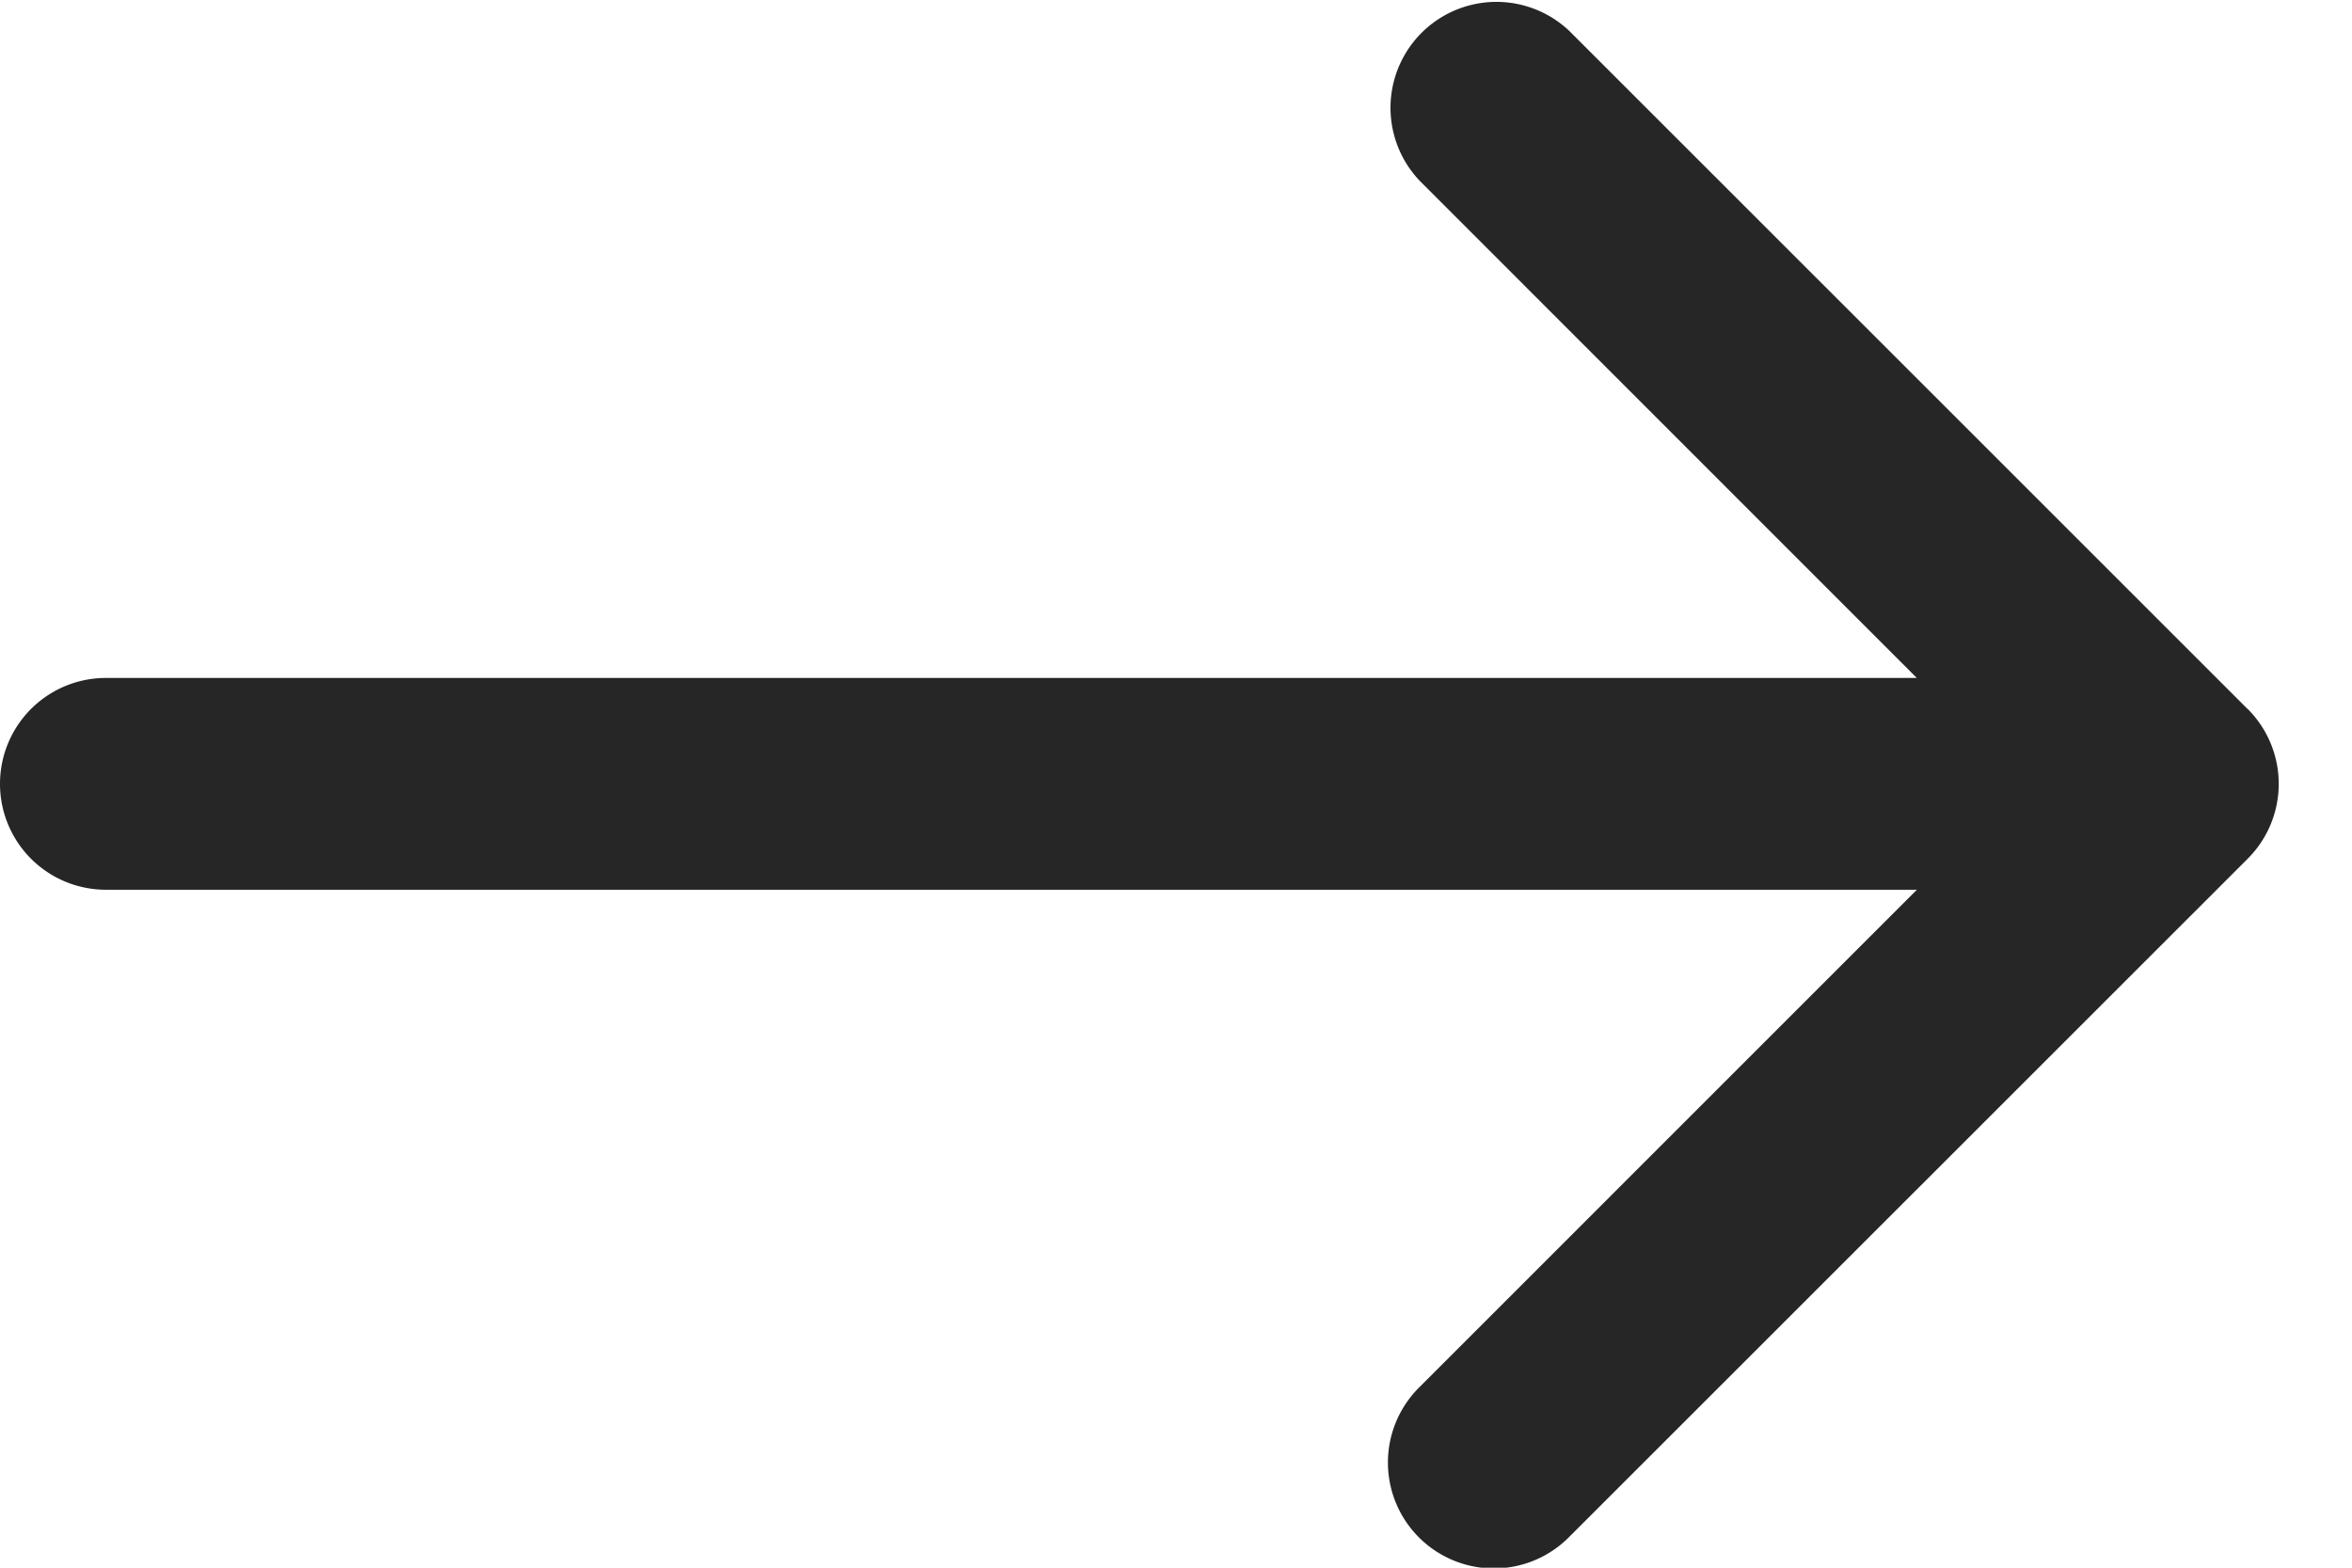 <svg width="30" height="20" xmlns="http://www.w3.org/2000/svg"><path d="M28.667 9.044L20.018.396a1.351 1.351 0 00-1.91 1.91l6.341 6.343H1.351a1.351 1.351 0 000 2.702H24.45l-6.341 6.342a1.351 1.351 0 101.91 1.911l8.65-8.648a1.351 1.351 0 000-1.912z" fill="#262626"/></svg>